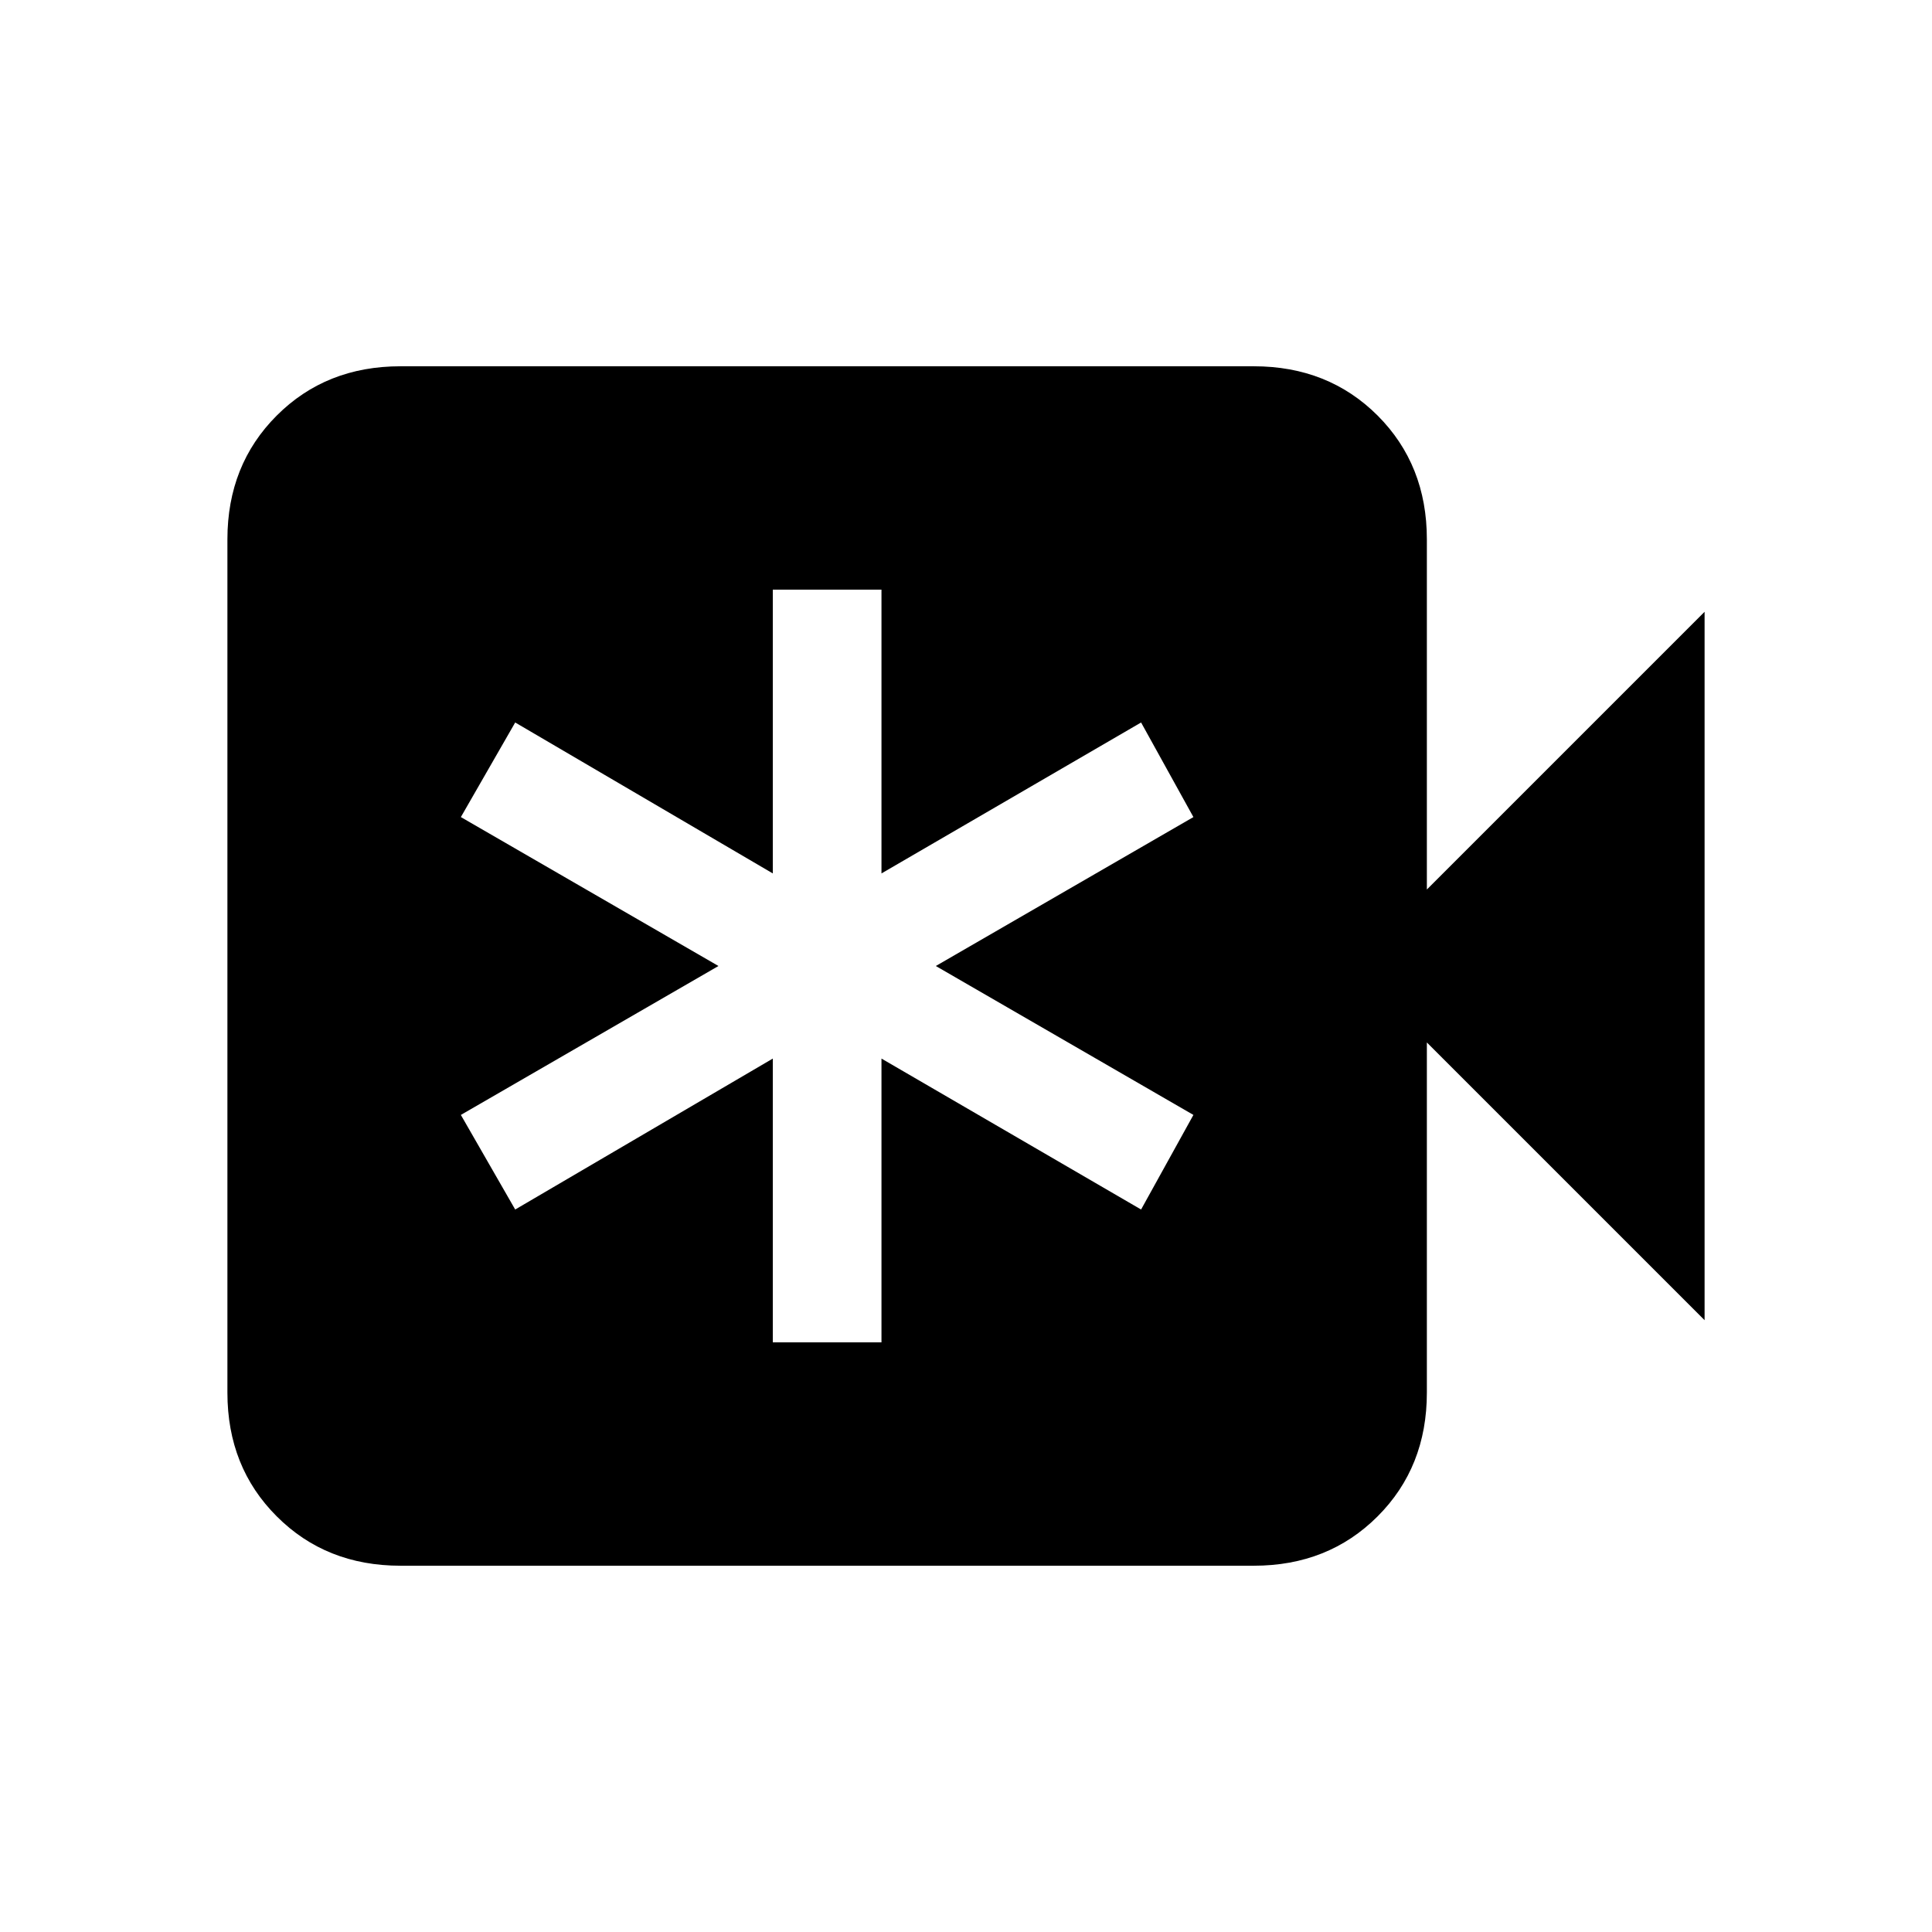 <svg xmlns="http://www.w3.org/2000/svg" height="24" width="24"><path d="M4.975 19.45Q4.05 19.45 3.438 18.837Q2.825 18.225 2.825 17.3V6.7Q2.825 5.775 3.438 5.162Q4.05 4.55 4.975 4.55H15.575Q16.5 4.55 17.113 5.162Q17.725 5.775 17.725 6.7V11.05L21.175 7.6V16.4L17.725 12.95V17.3Q17.725 18.225 17.113 18.837Q16.5 19.45 15.575 19.45ZM9.6 16.675H10.95V13.15L14.175 15.025L14.825 13.85L11.625 12L14.825 10.15L14.175 8.975L10.95 10.85V7.325H9.6V10.85L6.4 8.975L5.725 10.15L8.925 12L5.725 13.85L6.4 15.025L9.6 13.15Z"/></svg>